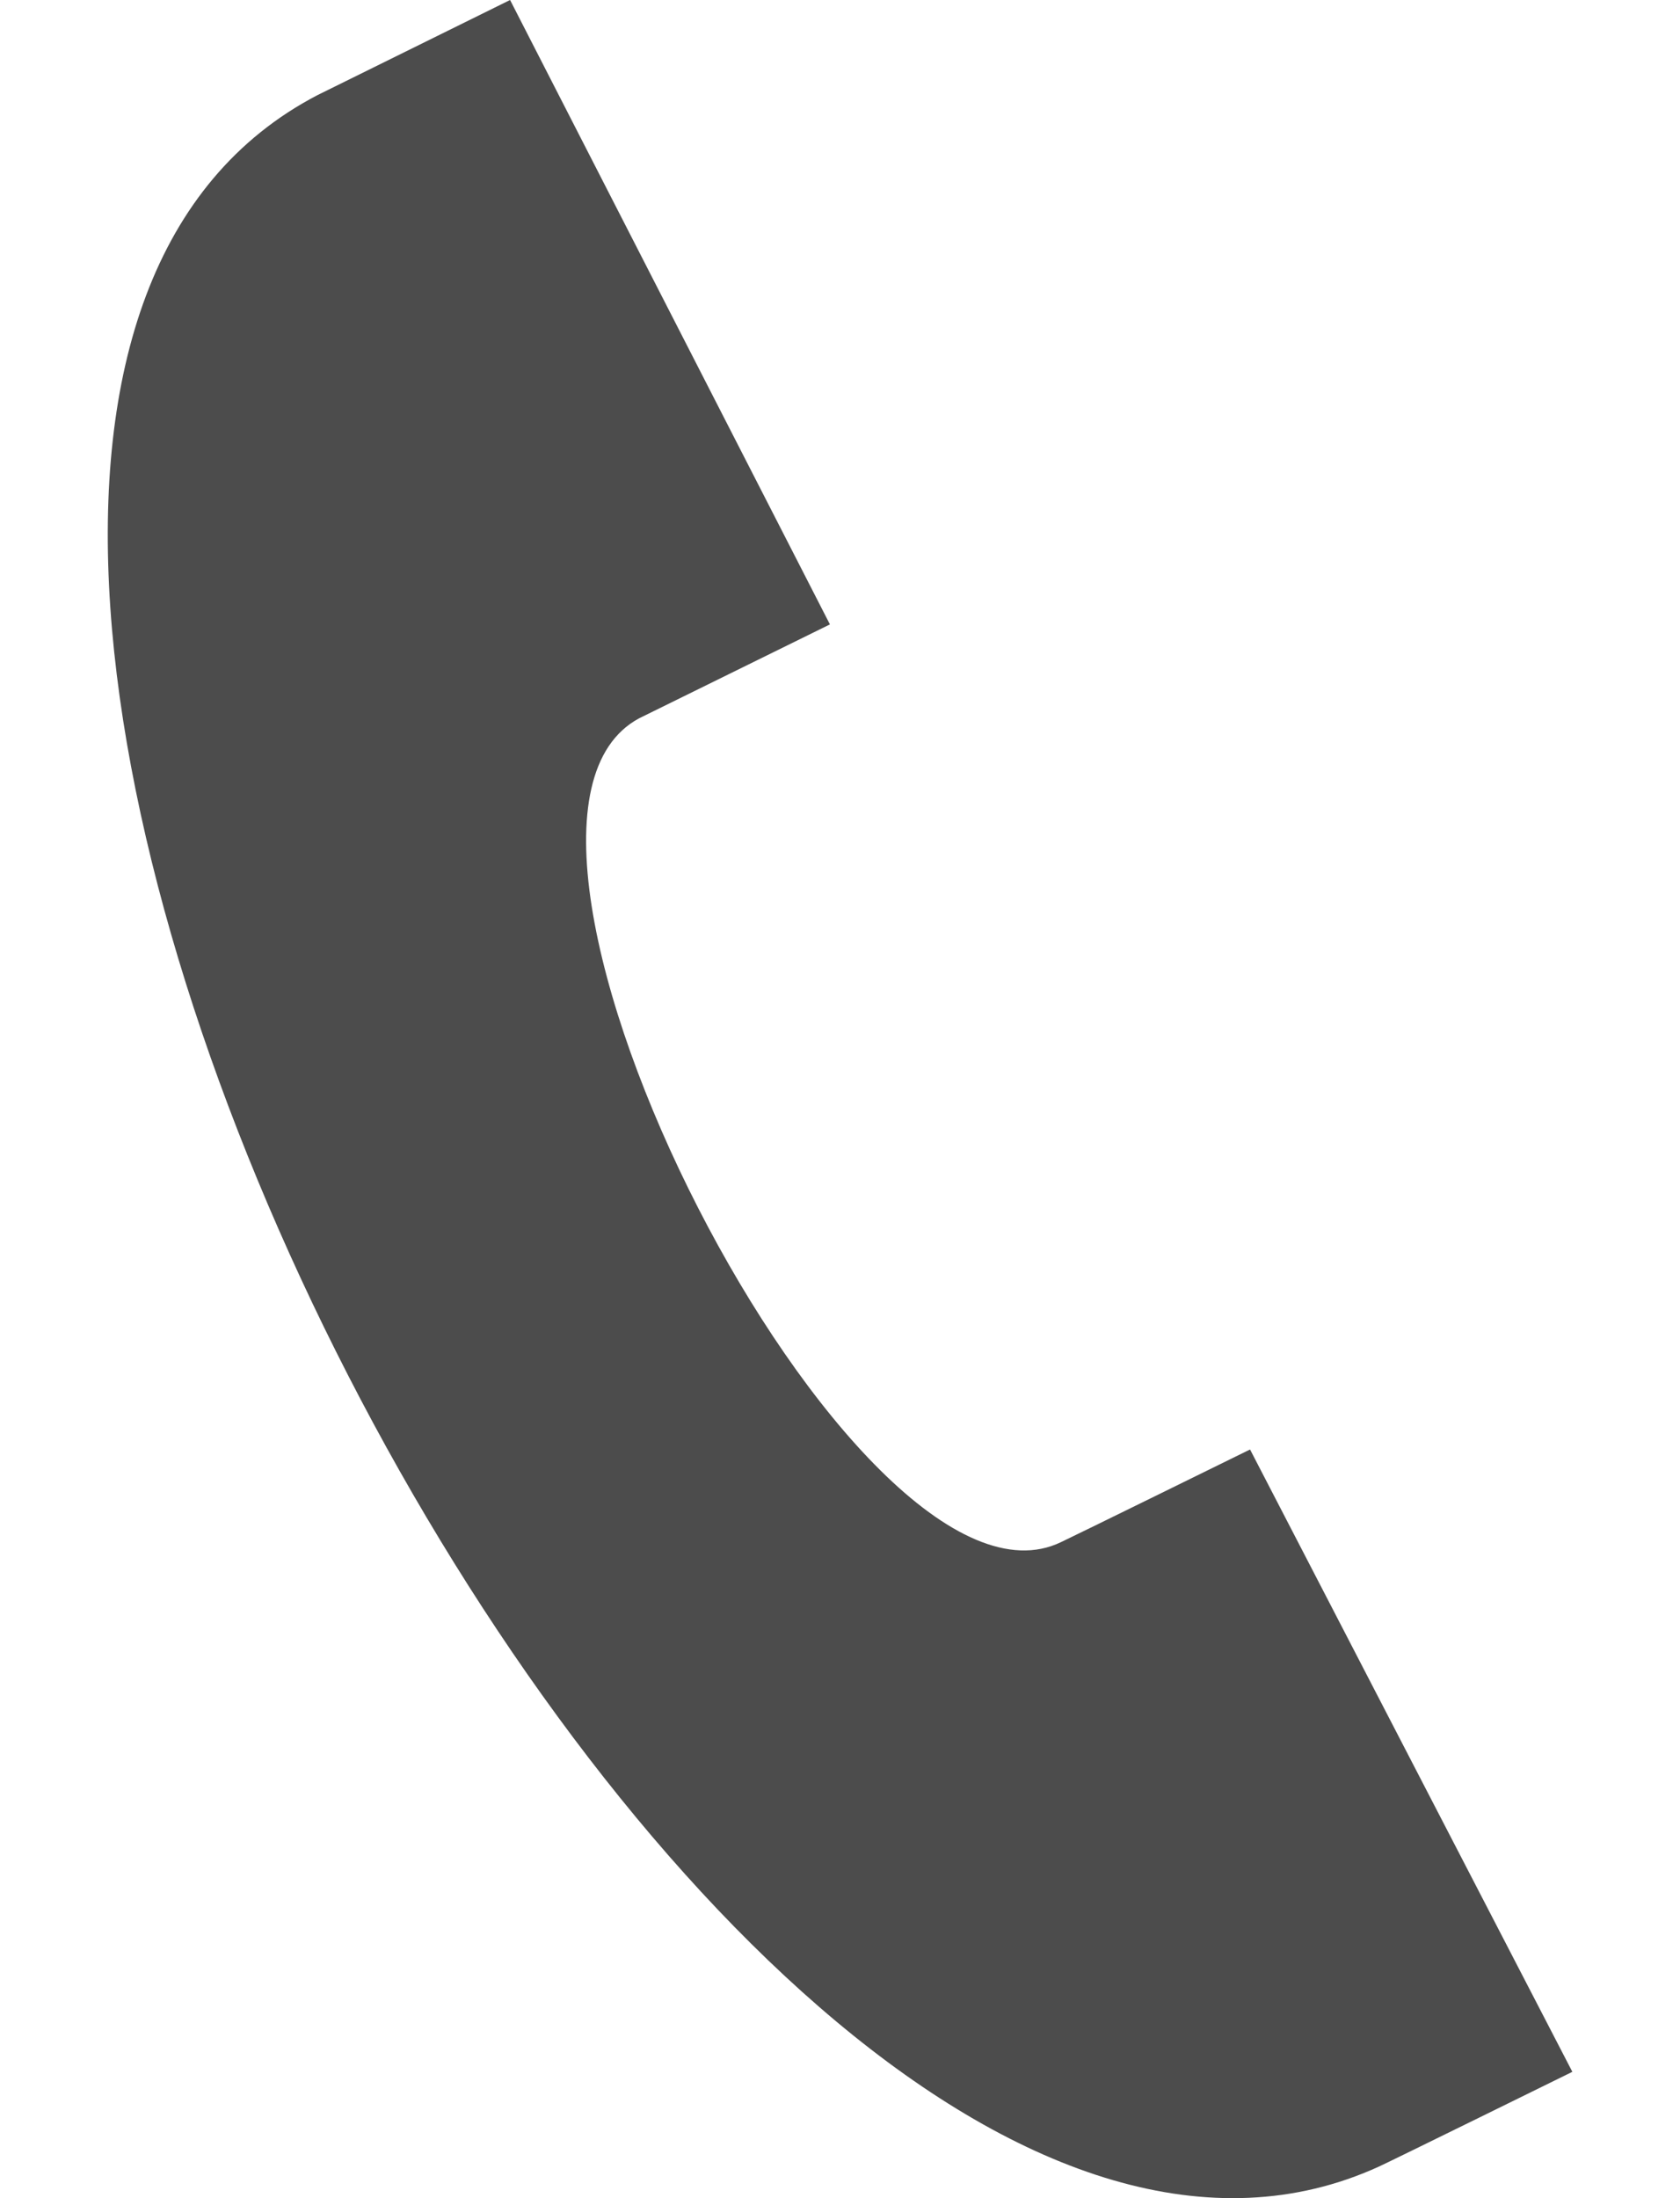 <svg width="13" height="17" viewBox="0 0 13 17" fill="none" xmlns="http://www.w3.org/2000/svg">
<path d="M12.167 16.023L9.673 11.21C9.667 11.213 8.275 11.897 8.211 11.926C6.624 12.695 3.395 6.387 4.946 5.555L6.422 4.829L3.947 0L2.456 0.736C-2.646 3.396 5.454 19.14 10.672 16.755C10.758 16.716 12.161 16.026 12.167 16.023Z" fill="#4C4C4C"/>
</svg>
